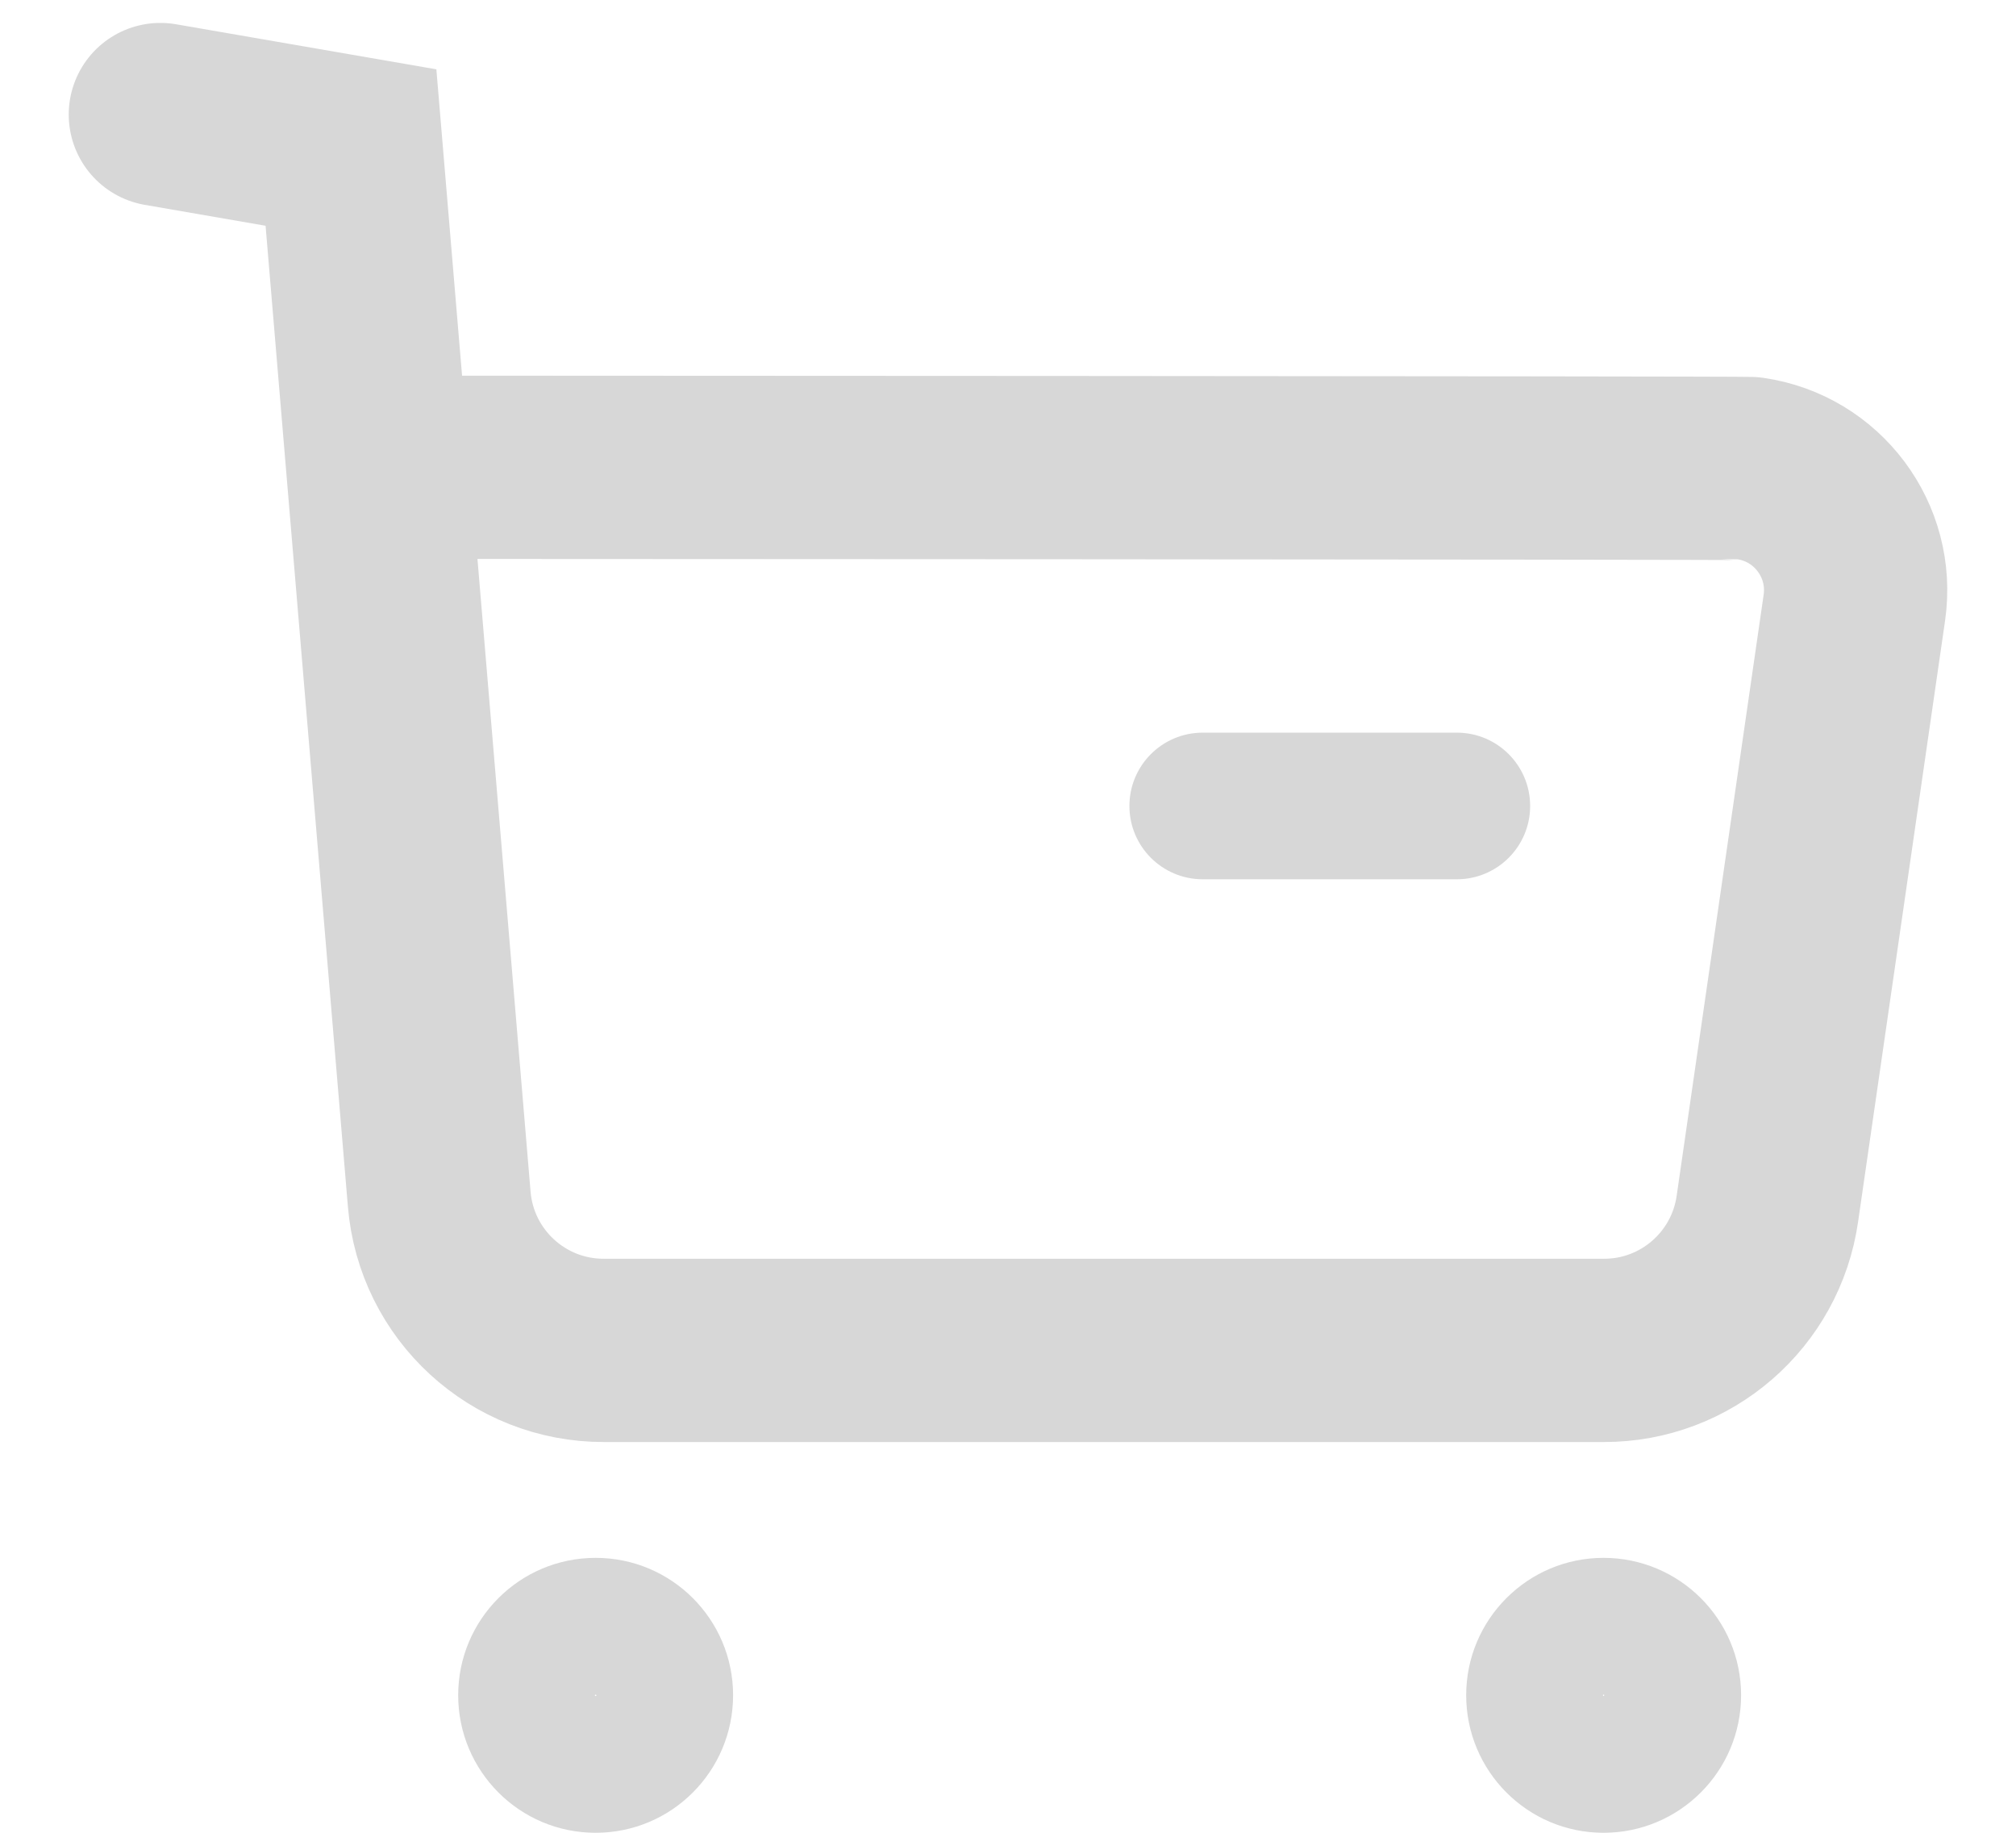 <svg width="22" height="20" viewBox="0 0 22 20" fill="none" xmlns="http://www.w3.org/2000/svg">
<path d="M1.75 1.25L3.83 1.61L4.793 13.083C4.87 14.02 5.653 14.739 6.593 14.736H17.502C18.399 14.738 19.16 14.078 19.287 13.19L20.236 6.632C20.342 5.899 19.833 5.219 19.101 5.113C19.037 5.104 4.164 5.099 4.164 5.099" stroke="#D7D7D7" stroke-width="2" stroke-linecap="round"/>
<path fill-rule="evenodd" clip-rule="evenodd" d="M12.325 8.795C12.325 8.353 12.683 7.995 13.125 7.995H15.898C16.34 7.995 16.698 8.353 16.698 8.795C16.698 9.237 16.34 9.595 15.898 9.595H13.125C12.683 9.595 12.325 9.237 12.325 8.795Z" fill="#D7D7D7"/>
<path fill-rule="evenodd" clip-rule="evenodd" d="M6.508 18.499C6.508 18.499 6.508 18.499 6.508 18.499C6.508 18.5 6.508 18.5 6.508 18.5C6.508 18.5 6.508 18.5 6.508 18.499C6.508 18.499 6.508 18.498 6.508 18.497C6.507 18.496 6.506 18.495 6.506 18.495C6.506 18.495 6.505 18.494 6.503 18.494C6.502 18.493 6.5 18.493 6.5 18.492C6.5 18.492 6.5 18.492 6.5 18.492C6.5 18.492 6.5 18.492 6.5 18.492C6.5 18.493 6.498 18.493 6.497 18.494C6.495 18.494 6.494 18.495 6.494 18.495C6.494 18.495 6.493 18.496 6.492 18.497C6.492 18.498 6.492 18.499 6.492 18.499C6.492 18.499 6.492 18.5 6.492 18.5C6.492 18.5 6.492 18.501 6.493 18.503C6.493 18.504 6.494 18.505 6.494 18.505C6.494 18.505 6.495 18.506 6.497 18.507C6.498 18.507 6.5 18.507 6.5 18.508C6.5 18.508 6.5 18.508 6.5 18.508C6.5 18.508 6.5 18.508 6.5 18.508C6.5 18.507 6.502 18.507 6.503 18.507C6.505 18.506 6.506 18.505 6.506 18.505C6.506 18.505 6.507 18.504 6.507 18.503C6.508 18.501 6.508 18.5 6.508 18.499ZM5 18.499C5 17.673 5.67 17 6.5 17C7.33 17 8 17.673 8 18.499C8 19.326 7.331 20 6.5 20C5.669 20 5 19.326 5 18.499Z" fill="#D7D7D7"/>
<path fill-rule="evenodd" clip-rule="evenodd" d="M17.508 18.499C17.508 18.499 17.508 18.499 17.508 18.499C17.508 18.499 17.507 18.498 17.507 18.497C17.506 18.496 17.506 18.495 17.506 18.495C17.505 18.495 17.505 18.494 17.503 18.494C17.501 18.493 17.5 18.493 17.499 18.492C17.499 18.493 17.498 18.493 17.496 18.493C17.495 18.494 17.494 18.494 17.494 18.494C17.494 18.494 17.494 18.495 17.493 18.496C17.493 18.498 17.493 18.499 17.492 18.499C17.492 18.499 17.492 18.5 17.493 18.501L17.494 18.503C17.494 18.505 17.495 18.506 17.495 18.506C17.495 18.506 17.495 18.506 17.497 18.507C17.498 18.507 17.499 18.507 17.499 18.508C17.499 18.508 17.499 18.508 17.499 18.508M16 18.499C16 17.673 16.67 17 17.499 17C18.327 17 19 17.671 19 18.499C19 19.328 18.328 20 17.499 20C16.669 20 16 19.326 16 18.499Z" fill="#D7D7D7"/>
</svg>
